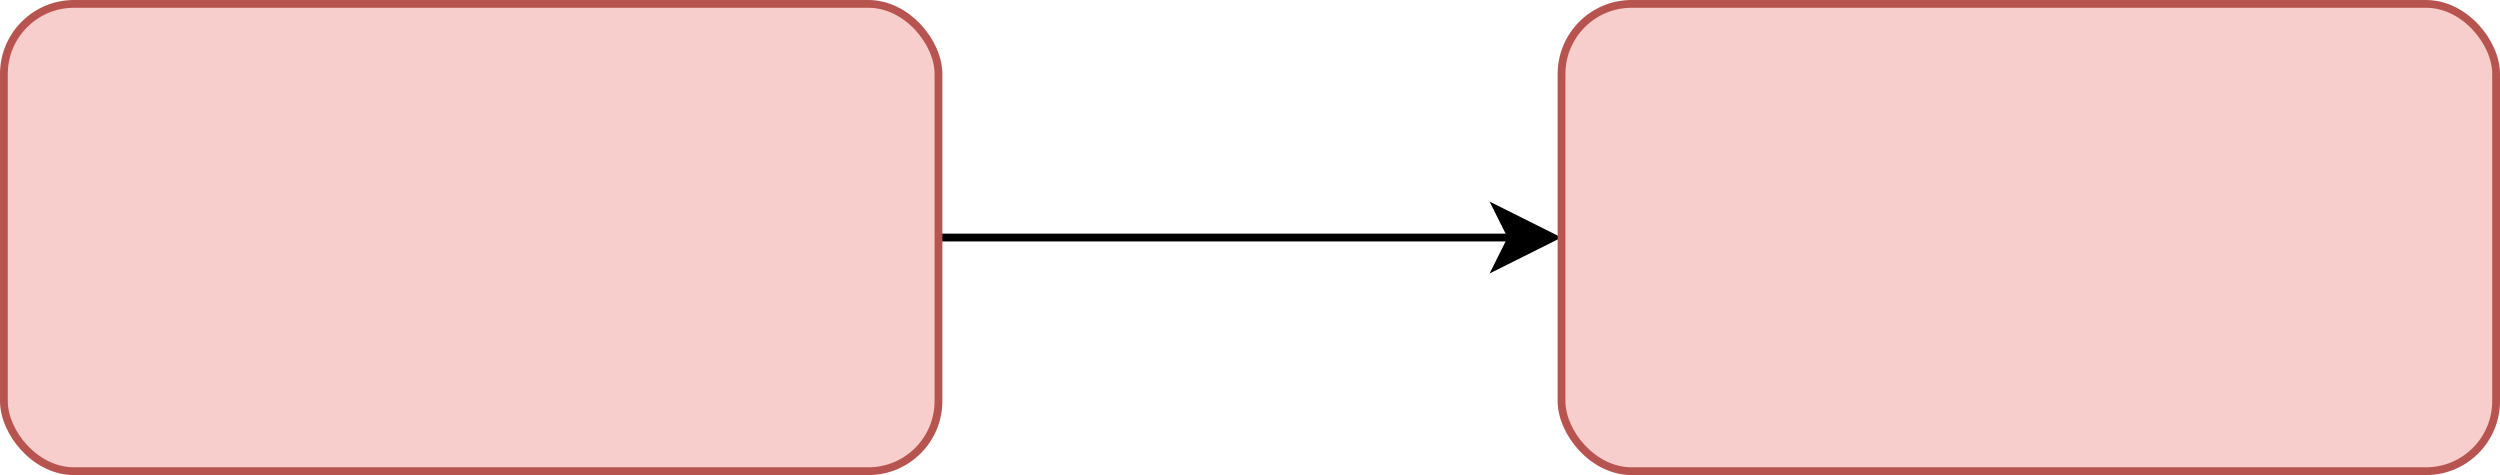 <?xml version="1.0" encoding="UTF-8"?>
<!DOCTYPE svg PUBLIC "-//W3C//DTD SVG 1.1//EN" "http://www.w3.org/Graphics/SVG/1.1/DTD/svg11.dtd">
<svg xmlns="http://www.w3.org/2000/svg" xmlns:xlink="http://www.w3.org/1999/xlink" version="1.1" width="321px" height="61px" viewBox="-0.5 -0.5 321 61" content="&lt;mxfile host=&quot;app.diagrams.net&quot; modified=&quot;2021-08-25T06:56:56.427Z&quot; agent=&quot;5.0 (Windows NT 10.0; Win64; x64) AppleWebKit/537.36 (KHTML, like Gecko) Chrome/92.0.452.159 Safari/537.36 Edg/92.0.902.78&quot; etag=&quot;-cbsdvLOXh-AglPWgf3B&quot; version=&quot;14.9.9&quot; type=&quot;github&quot;&gt;&lt;diagram id=&quot;R52DWblHzElV6NhUYq7V&quot; name=&quot;Page-1&quot;&gt;vZTfT4MwEID/Gh6X8EMWfBWnxmxPezDxrZaDVgtHyjHAv94yyhhZtmmiviz0u+uu/bjDCeK8fdSsFBtMQDm+m7ROcO/4fhCF5rcH3QD8pT+ATMtkQN4EtvITLHQtrWUC1SyREBXJcg45FgVwmjGmNTbztBTVvGrJMjgBW87UKX2RCYmBRqE78SeQmRgre66N5GxMtqASLMHmCAUrJ4g1Ig1PeRuD6t2NXoZ9D2eih4NpKOg7G/ias+f84bUpwo0I065ZZPUiGP5lx1RtL2wPS91oABIjxC5Rk8AMC6ZWE73TWBcJ9GVcs5py1oilgZ6B70DU2bfLakKDBOXKRoeafaGzd7OowlpzuHChsUeYzoAu5PmHN2A6FzAH0p3Zp0Exkrv5OZjtoeyQN2k2D9b0D6x7161PTntBjZAE25Ltr96YQZv7S6VSMSrU+71BGnHg3PCKNH7AUeQtCm9C92B8B5qgvez81JHdcGv72g72OBHNNCXe2PriaEKW7h9J9a9LvaJx7vy8vHO6f0HqP1o1y+njs48dfcGD1Rc=&lt;/diagram&gt;&lt;/mxfile&gt;" resource="https://app.diagrams.net/#Hvaishakh-v%2Ftest-git%2Fmain%2FUntitled%20Diagram.svg"><defs/><g><path d="M 120 30 L 193.63 30" fill="none" stroke="#000000" stroke-miterlimit="10" pointer-events="stroke"/><path d="M 198.88 30 L 191.88 33.5 L 193.63 30 L 191.88 26.5 Z" fill="#000000" stroke="#000000" stroke-miterlimit="10" pointer-events="all"/><rect x="0" y="0" width="120" height="60" rx="9" ry="9" fill="#f8cecc" stroke="#b85450" pointer-events="all"/><rect x="200" y="0" width="120" height="60" rx="9" ry="9" fill="#f8cecc" stroke="#b85450" pointer-events="all"/></g></svg>